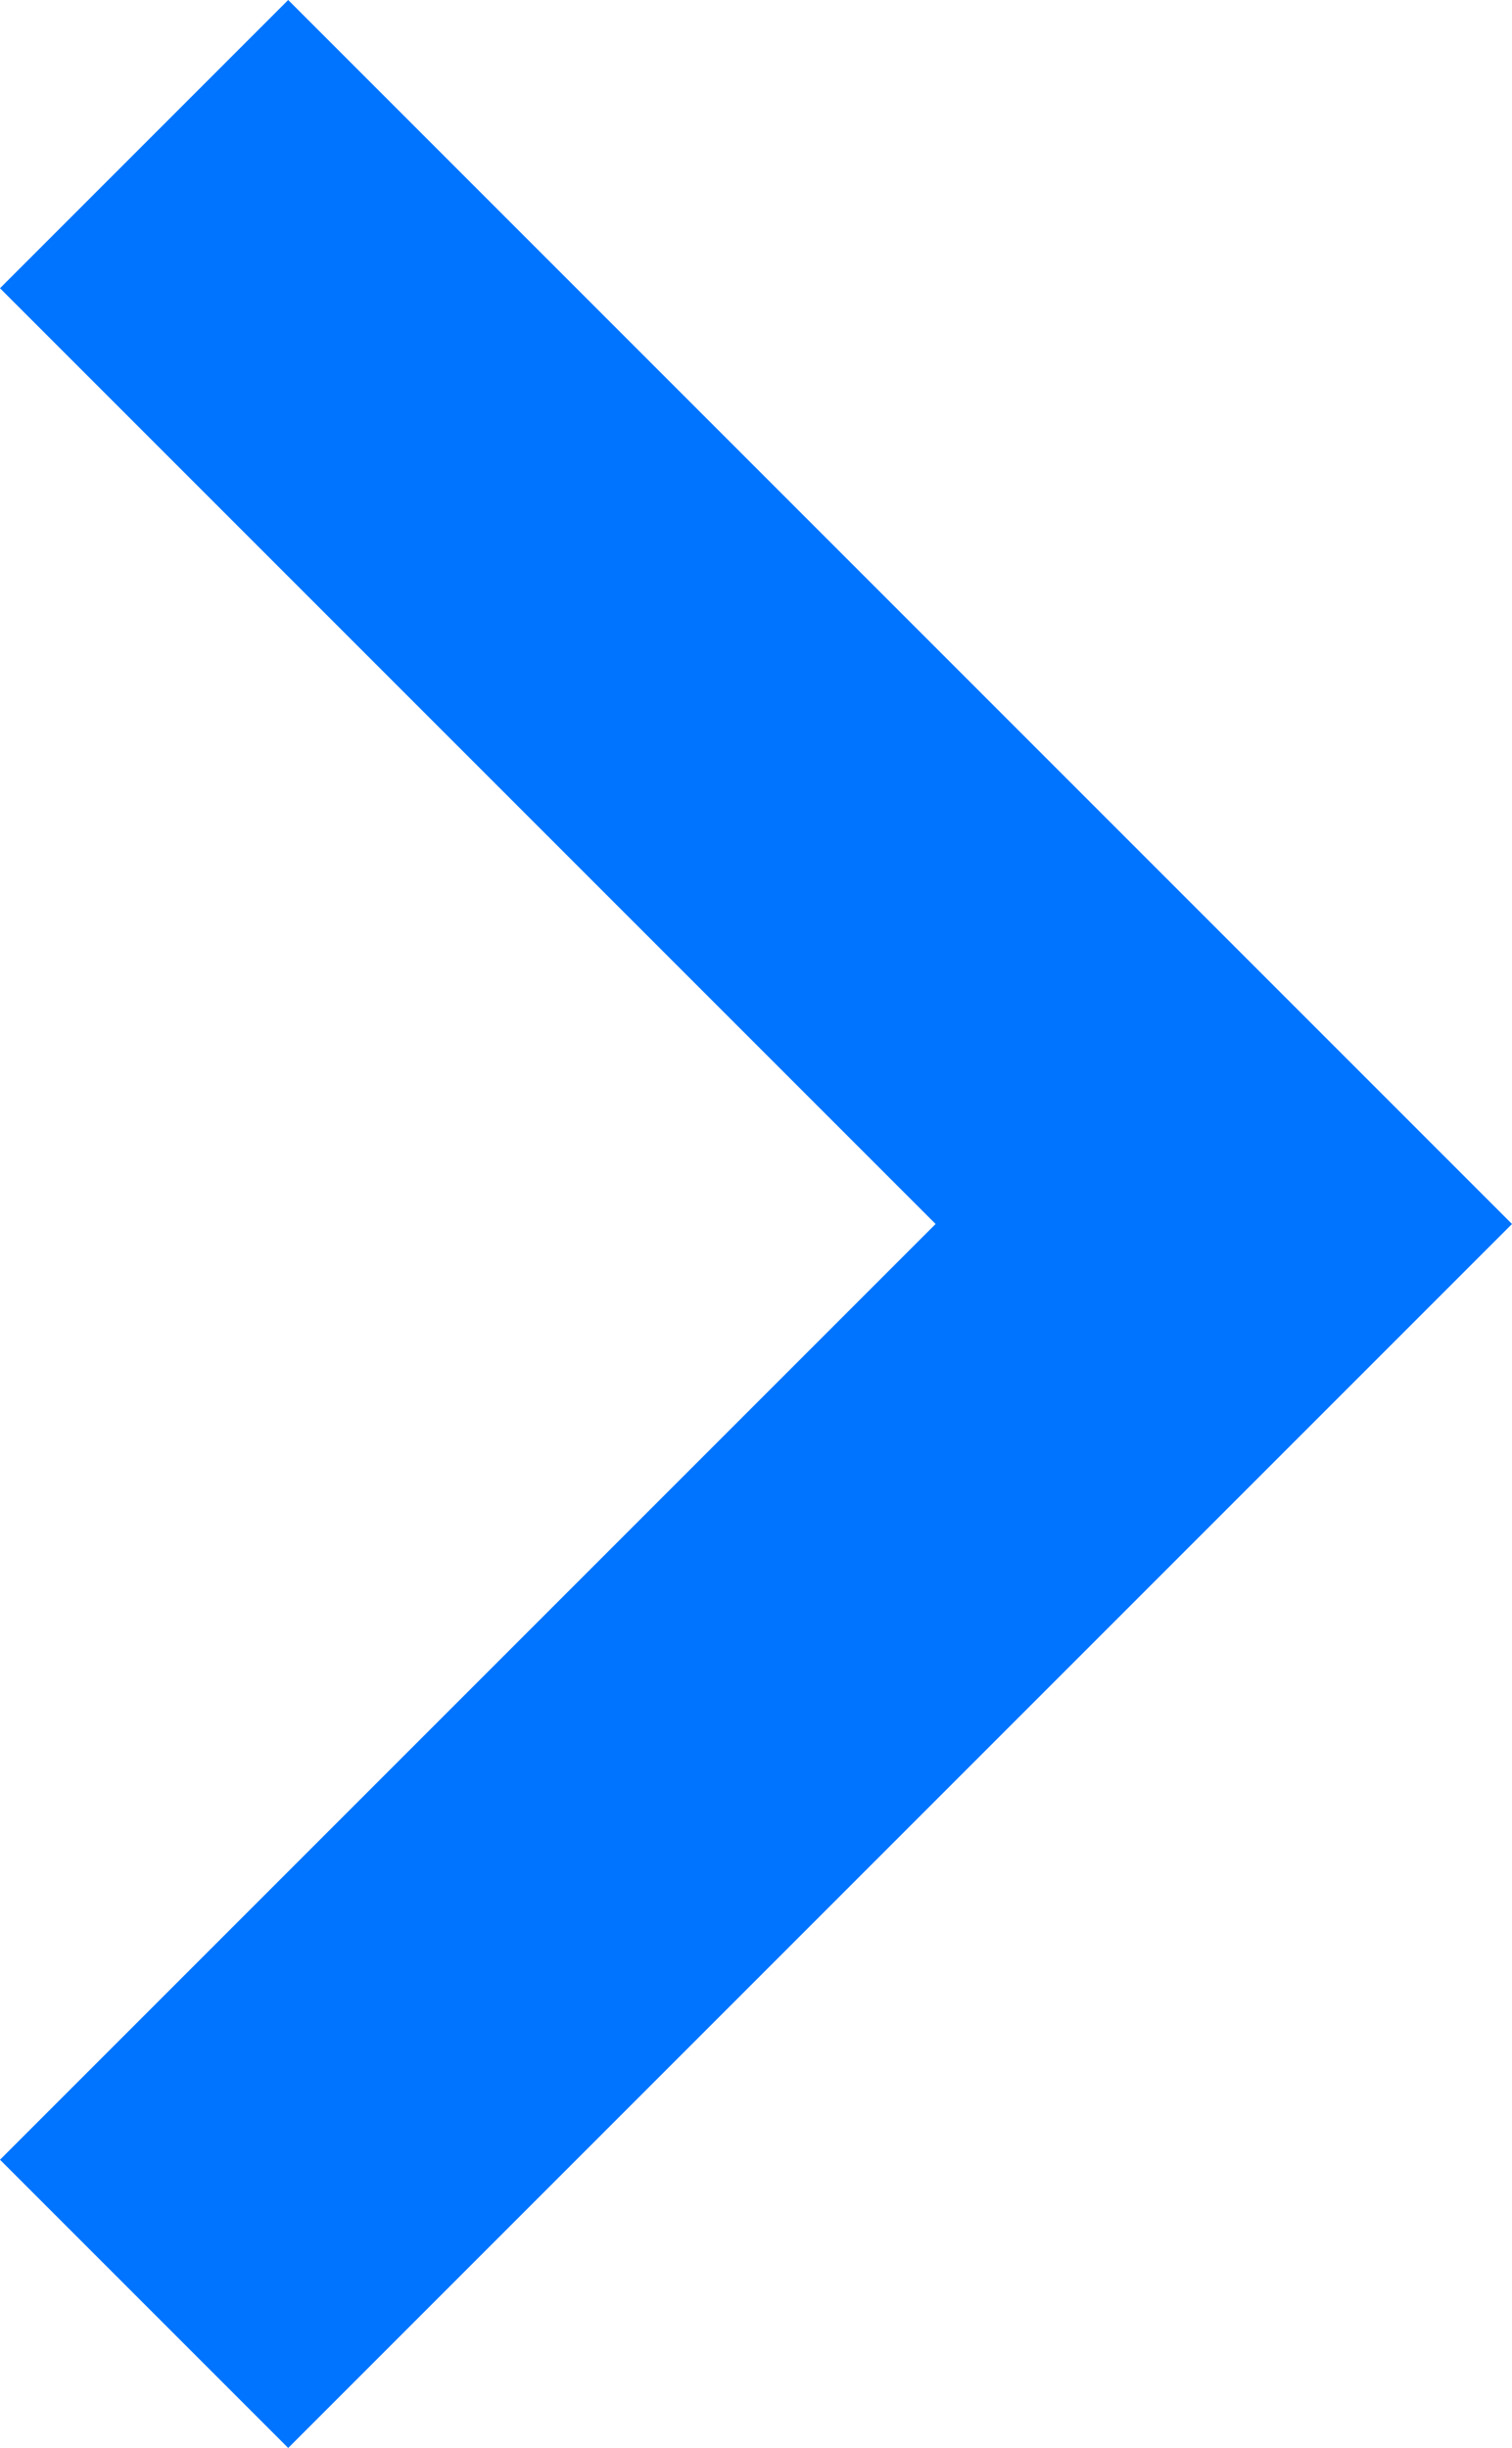 <svg xmlns="http://www.w3.org/2000/svg" width="9.884" height="16" viewBox="0 0 9.884 16"><defs><style>.a{fill:#0074ff;}</style></defs><g transform="translate(-4.44 -6.5)"><path class="a" d="M8.324,4.5,6.44,6.384,12.556,12.5,6.44,18.616,8.324,20.5l8-8Z" transform="translate(-2 2)"/></g></svg>